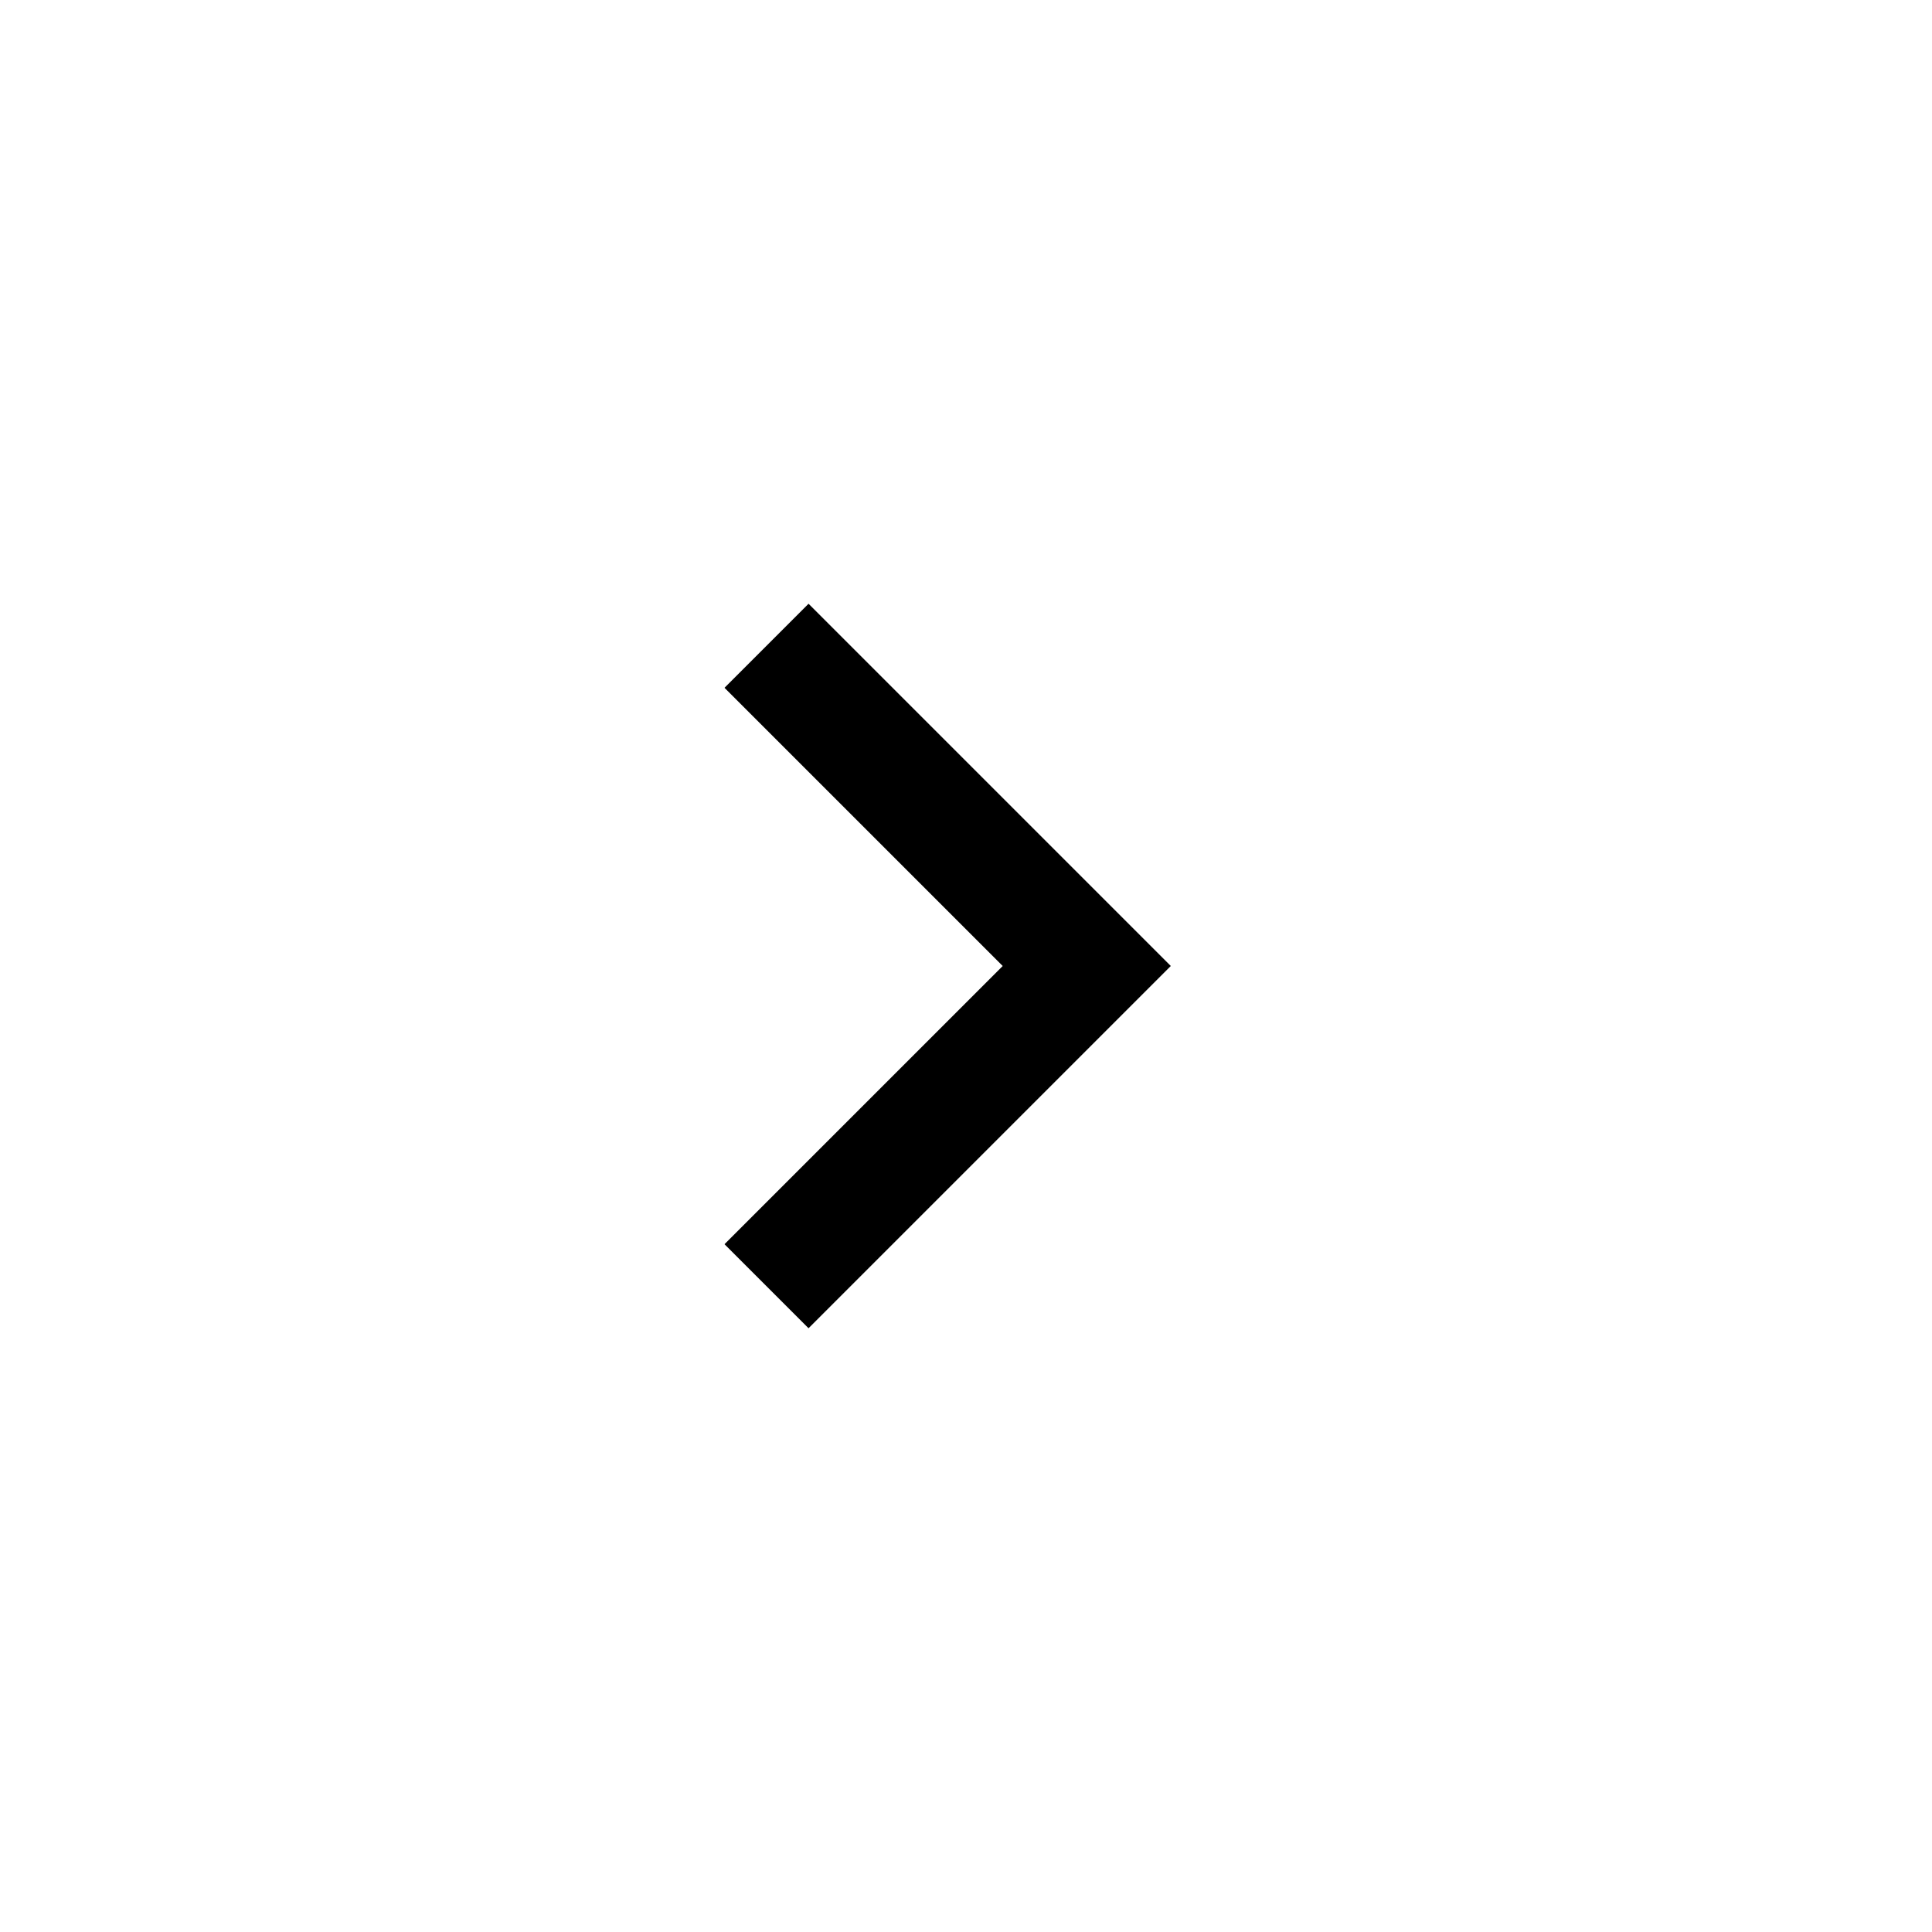 <svg xmlns="http://www.w3.org/2000/svg" xmlns:xlink="http://www.w3.org/1999/xlink" viewBox="0 0 32 32">
    <path fill="currentColor" d="M19.392 16l-6 6L12 20.608 16.608 16 12 11.392 13.392 10z"/>
</svg>
